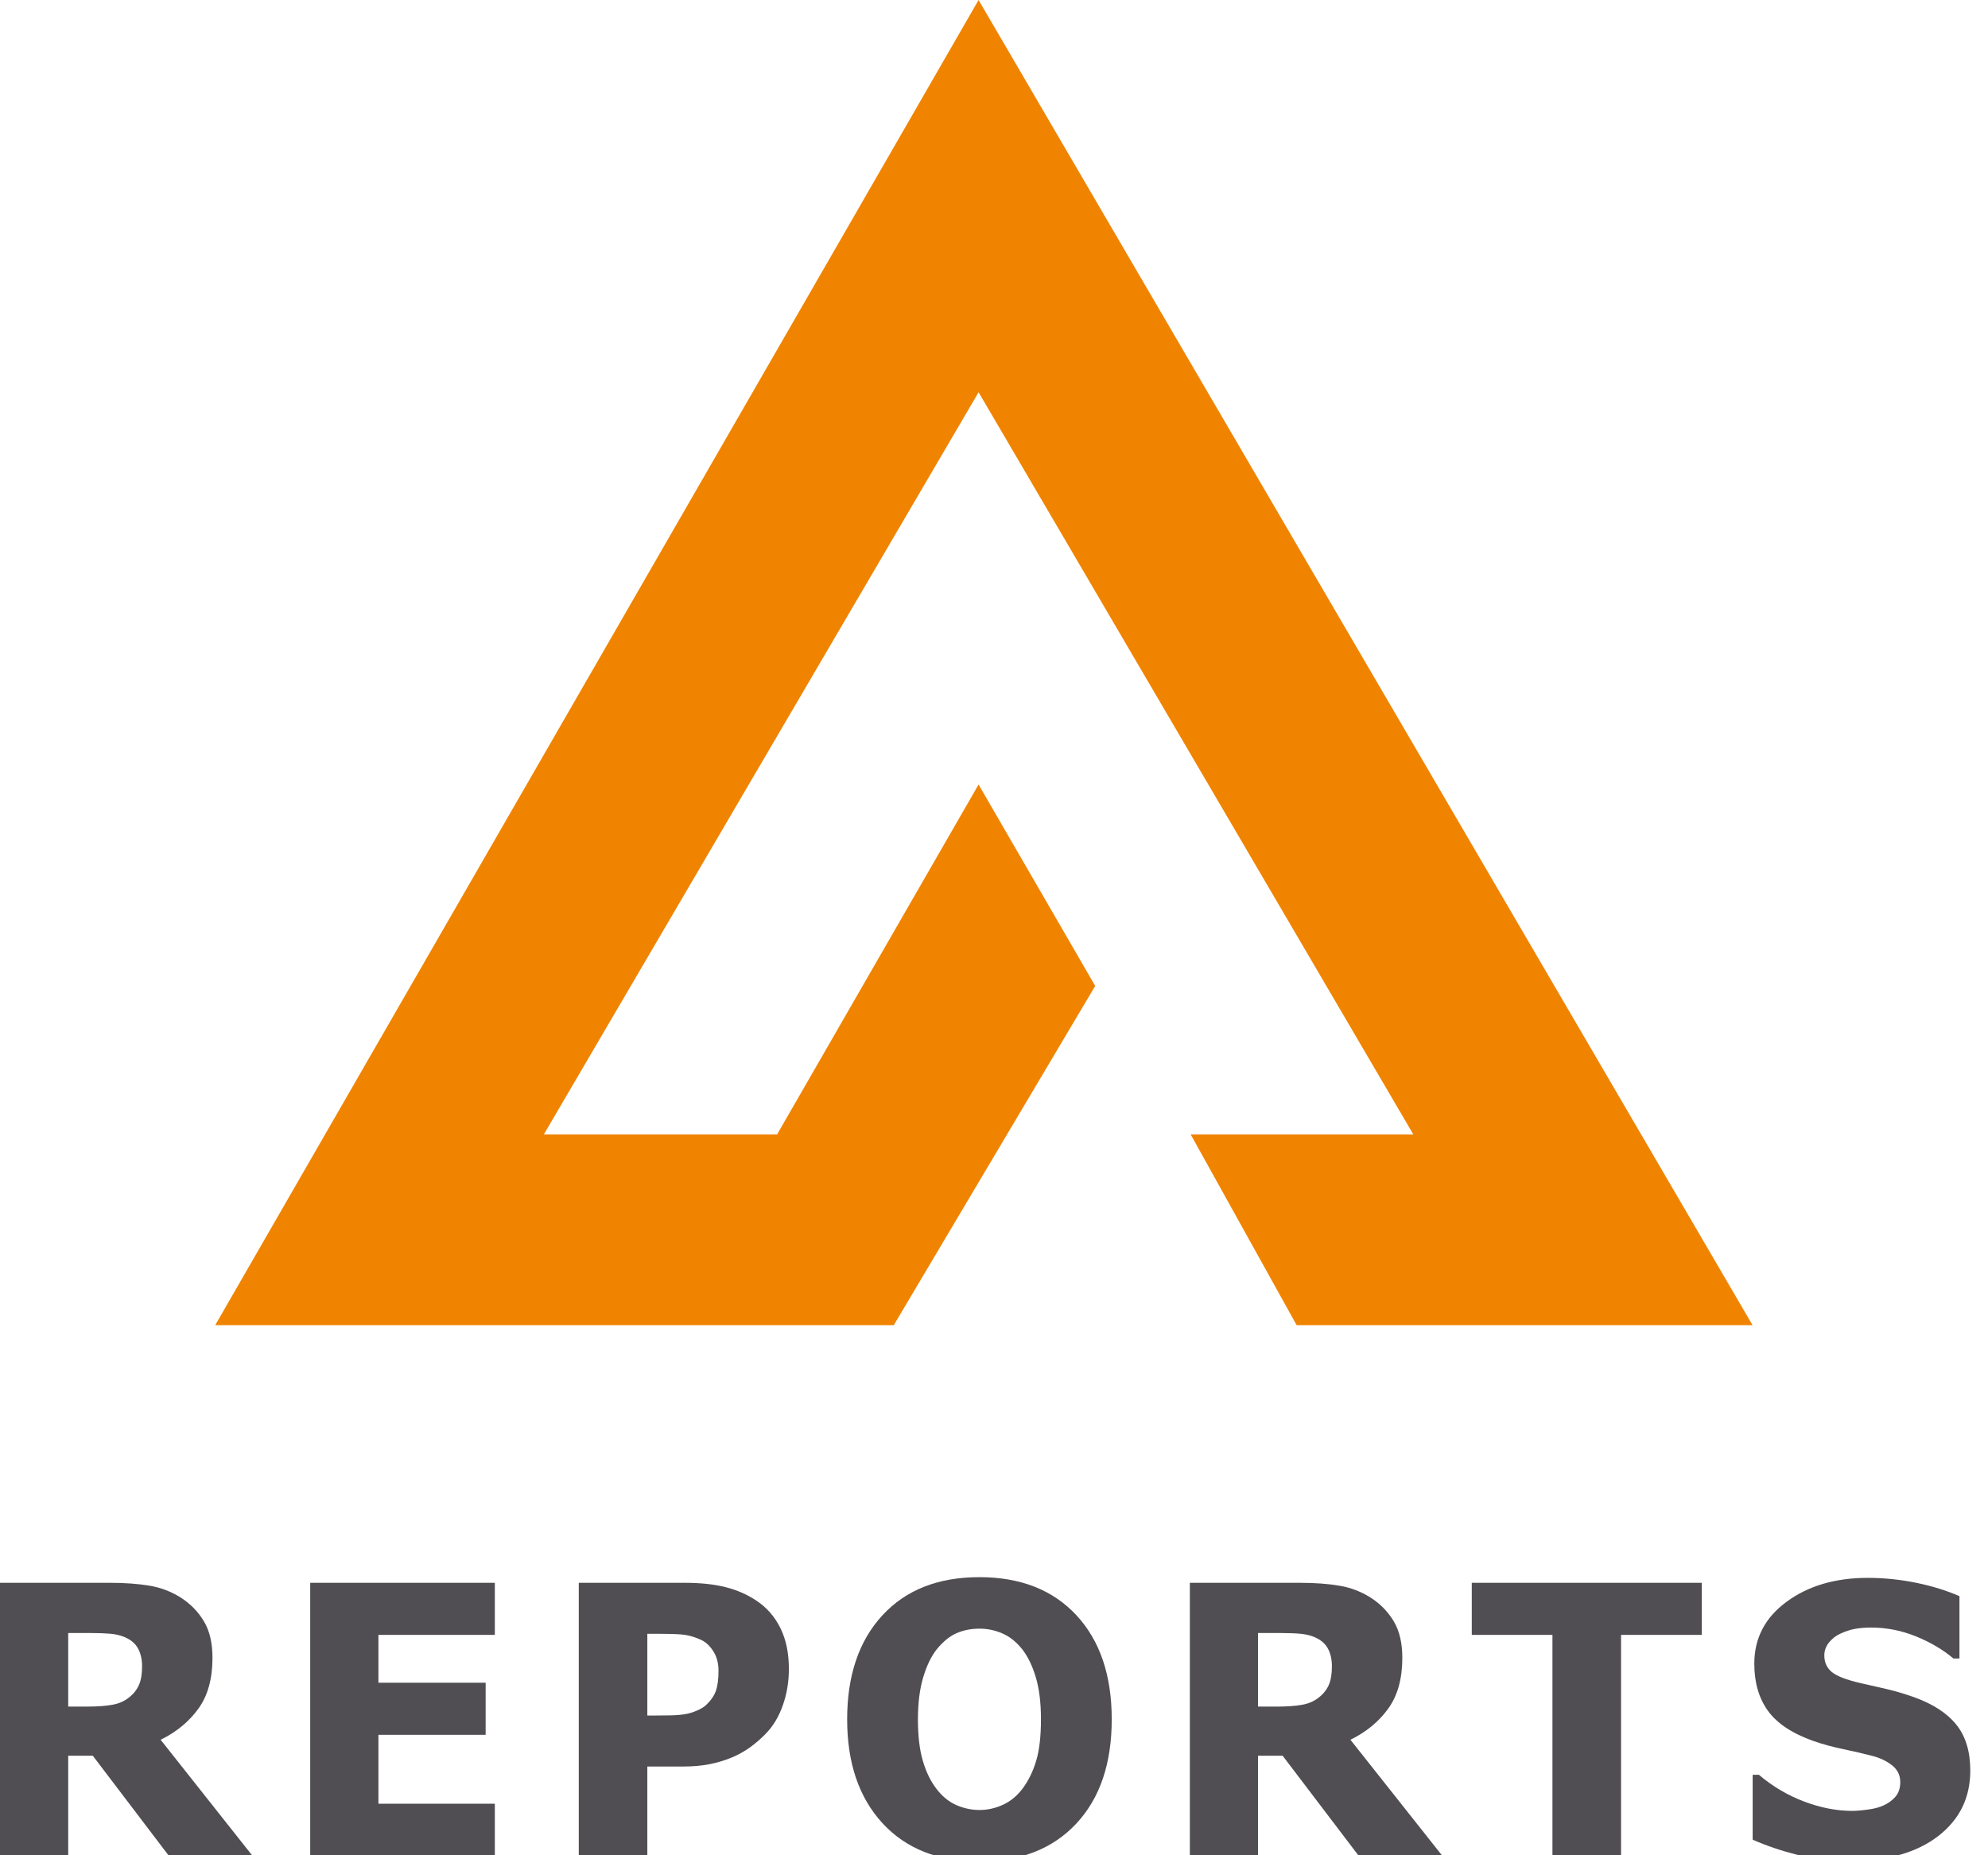 <svg width="45" height="42" version="1.1" xmlns="http://www.w3.org/2000/svg" xmlns:xlink="http://www.w3.org/1999/xlink" xml:space="preserve" xmlns:serif="http://www.serif.com/" style="fill-rule:evenodd;clip-rule:evenodd;stroke-linejoin:round;stroke-miterlimit:2;"><rect id="backgroundrect" width="100%" height="100%" x="0" y="0" fill="none" stroke="none"/><g class="currentLayer" style=""><title>Layer 1</title><g id="svg_1" class=""><path d="M5.715,42.012 l-1.893,0 l-1.722,-2.266 l-0.556,0 l0,2.266 l-1.544,0 l0,-6.18 l2.486,0 c0.343,0 0.642,0.022 0.896,0.065 c0.255,0.042 0.49,0.132 0.706,0.267 c0.221,0.141 0.397,0.321 0.527,0.538 c0.13,0.217 0.195,0.493 0.195,0.828 c0,0.473 -0.106,0.857 -0.319,1.151 c-0.213,0.295 -0.498,0.53 -0.855,0.704 l2.079,2.627 zm-2.499,-4.287 c0,-0.155 -0.029,-0.289 -0.089,-0.401 c-0.059,-0.112 -0.158,-0.198 -0.297,-0.259 c-0.096,-0.042 -0.204,-0.068 -0.323,-0.079 c-0.119,-0.011 -0.267,-0.017 -0.444,-0.017 l-0.519,0 l0,1.665 l0.444,0 c0.216,0 0.399,-0.013 0.55,-0.04 c0.151,-0.026 0.279,-0.082 0.384,-0.168 c0.099,-0.077 0.173,-0.17 0.222,-0.278 c0.048,-0.108 0.072,-0.249 0.072,-0.423 z" style="fill:#504e53;fill-rule:nonzero;" id="svg_2"/><path d="M7.022,42.012 l0,-6.18 l4.179,0 l0,1.179 l-2.635,0 l0,1.083 l2.427,0 l0,1.179 l-2.427,0 l0,1.56 l2.635,0 l0,1.179 l-4.179,0 z" style="fill:#504e53;fill-rule:nonzero;" id="svg_3"/><path d="M17.857,37.783 c0,0.288 -0.045,0.562 -0.137,0.822 c-0.091,0.26 -0.222,0.477 -0.394,0.651 c-0.105,0.108 -0.221,0.208 -0.346,0.299 c-0.126,0.091 -0.265,0.169 -0.418,0.233 c-0.152,0.063 -0.317,0.113 -0.495,0.149 c-0.179,0.036 -0.379,0.054 -0.6,0.054 l-0.814,0 l0,2.021 l-1.552,0 l0,-6.18 l2.399,0 c0.357,0 0.665,0.033 0.923,0.098 c0.259,0.065 0.494,0.168 0.704,0.309 c0.232,0.155 0.412,0.362 0.539,0.62 c0.128,0.259 0.191,0.567 0.191,0.924 zm-1.593,0.037 c0,-0.174 -0.042,-0.324 -0.125,-0.45 c-0.083,-0.126 -0.182,-0.212 -0.299,-0.259 c-0.146,-0.064 -0.287,-0.101 -0.421,-0.11 c-0.134,-0.01 -0.316,-0.015 -0.546,-0.015 l-0.22,0 l0,1.851 l0.108,0 c0.147,0 0.285,-0.001 0.415,-0.004 c0.13,-0.003 0.244,-0.012 0.341,-0.029 c0.083,-0.014 0.17,-0.041 0.263,-0.081 c0.093,-0.04 0.164,-0.085 0.214,-0.135 c0.105,-0.102 0.176,-0.209 0.214,-0.319 c0.037,-0.111 0.056,-0.261 0.056,-0.449 z" style="fill:#504e53;fill-rule:nonzero;" id="svg_4"/><path d="M25.165,38.924 c0,0.999 -0.267,1.785 -0.801,2.358 c-0.534,0.572 -1.265,0.859 -2.195,0.859 c-0.933,0 -1.664,-0.29 -2.196,-0.87 c-0.531,-0.579 -0.797,-1.362 -0.797,-2.347 c0,-0.993 0.266,-1.778 0.797,-2.355 c0.532,-0.577 1.263,-0.865 2.196,-0.865 c0.93,0 1.661,0.287 2.195,0.861 c0.534,0.574 0.801,1.36 0.801,2.359 zm-1.602,-0.004 c0,-0.368 -0.038,-0.681 -0.114,-0.94 c-0.076,-0.259 -0.178,-0.471 -0.305,-0.637 c-0.133,-0.169 -0.283,-0.29 -0.45,-0.363 c-0.168,-0.074 -0.341,-0.11 -0.521,-0.11 c-0.191,0 -0.364,0.034 -0.519,0.102 c-0.155,0.067 -0.304,0.188 -0.448,0.363 c-0.127,0.16 -0.23,0.373 -0.309,0.639 c-0.079,0.265 -0.119,0.582 -0.119,0.95 c0,0.379 0.038,0.694 0.113,0.944 c0.074,0.251 0.177,0.46 0.307,0.629 c0.132,0.172 0.283,0.294 0.452,0.368 c0.169,0.073 0.343,0.11 0.523,0.11 c0.183,0 0.36,-0.04 0.531,-0.119 c0.172,-0.079 0.32,-0.201 0.444,-0.367 c0.133,-0.18 0.236,-0.389 0.307,-0.629 c0.072,-0.239 0.108,-0.553 0.108,-0.94 z" style="fill:#504e53;fill-rule:nonzero;" id="svg_5"/><path d="M32.648,42.012 l-1.893,0 l-1.722,-2.266 l-0.556,0 l0,2.266 l-1.544,0 l0,-6.18 l2.486,0 c0.343,0 0.642,0.022 0.896,0.065 c0.255,0.042 0.49,0.132 0.706,0.267 c0.221,0.141 0.397,0.321 0.527,0.538 c0.13,0.217 0.195,0.493 0.195,0.828 c0,0.473 -0.107,0.857 -0.32,1.151 c-0.213,0.295 -0.498,0.53 -0.855,0.704 l2.08,2.627 zm-2.499,-4.287 c0,-0.155 -0.03,-0.289 -0.089,-0.401 c-0.06,-0.112 -0.158,-0.198 -0.297,-0.259 c-0.097,-0.042 -0.205,-0.068 -0.324,-0.079 c-0.118,-0.011 -0.267,-0.017 -0.444,-0.017 l-0.518,0 l0,1.665 l0.444,0 c0.216,0 0.399,-0.013 0.55,-0.04 c0.15,-0.026 0.278,-0.082 0.384,-0.168 c0.099,-0.077 0.173,-0.17 0.222,-0.278 c0.048,-0.108 0.072,-0.249 0.072,-0.423 z" style="fill:#504e53;fill-rule:nonzero;" id="svg_6"/><path d="M35.141,42.012 l0,-5.001 l-1.826,0 l0,-1.179 l5.205,0 l0,1.179 l-1.826,0 l0,5.001 l-1.553,0 z" style="fill:#504e53;fill-rule:nonzero;" id="svg_7"/><path d="M41.918,42.124 c-0.473,0 -0.889,-0.045 -1.247,-0.137 c-0.358,-0.091 -0.691,-0.205 -0.998,-0.34 l0,-1.469 l0.141,0 c0.31,0.263 0.651,0.465 1.025,0.606 c0.373,0.141 0.736,0.211 1.087,0.211 c0.089,0 0.206,-0.009 0.351,-0.029 c0.145,-0.019 0.262,-0.05 0.351,-0.091 c0.108,-0.047 0.199,-0.113 0.274,-0.197 c0.074,-0.085 0.112,-0.196 0.112,-0.334 c0,-0.155 -0.061,-0.281 -0.183,-0.378 c-0.122,-0.097 -0.267,-0.167 -0.436,-0.212 c-0.21,-0.055 -0.435,-0.108 -0.674,-0.157 c-0.239,-0.05 -0.463,-0.111 -0.67,-0.183 c-0.479,-0.169 -0.822,-0.396 -1.03,-0.681 c-0.207,-0.285 -0.311,-0.642 -0.311,-1.07 c0,-0.579 0.245,-1.047 0.735,-1.405 c0.489,-0.359 1.101,-0.538 1.834,-0.538 c0.368,0 0.734,0.038 1.098,0.112 c0.364,0.075 0.69,0.176 0.977,0.303 l0,1.411 l-0.137,0 c-0.229,-0.196 -0.509,-0.362 -0.84,-0.498 c-0.331,-0.135 -0.67,-0.203 -1.019,-0.203 c-0.136,0 -0.257,0.01 -0.365,0.029 c-0.108,0.019 -0.222,0.057 -0.341,0.112 c-0.096,0.044 -0.18,0.11 -0.251,0.197 c-0.07,0.087 -0.106,0.185 -0.106,0.293 c0,0.157 0.057,0.283 0.169,0.375 c0.112,0.093 0.328,0.177 0.649,0.251 c0.208,0.048 0.408,0.093 0.6,0.137 c0.192,0.045 0.398,0.106 0.616,0.183 c0.429,0.155 0.748,0.363 0.957,0.625 c0.209,0.261 0.313,0.606 0.313,1.035 c0,0.614 -0.241,1.108 -0.724,1.482 c-0.483,0.373 -1.135,0.56 -1.957,0.56 z" style="fill:#504e53;fill-rule:nonzero;" id="svg_8"/></g><path d="M4.871,30 l17.28,-30 l17.52,30 l-10.32,0 l-2.4,-4.32 l5.04,0 l-9.84,-16.8 l-9.84,16.8 l5.28,0 l4.56,-7.92 l2.64,4.56 l-4.56,7.68 l-15.36,0 z" style="fill:#f08400;" id="svg_9" class=""/></g></svg>